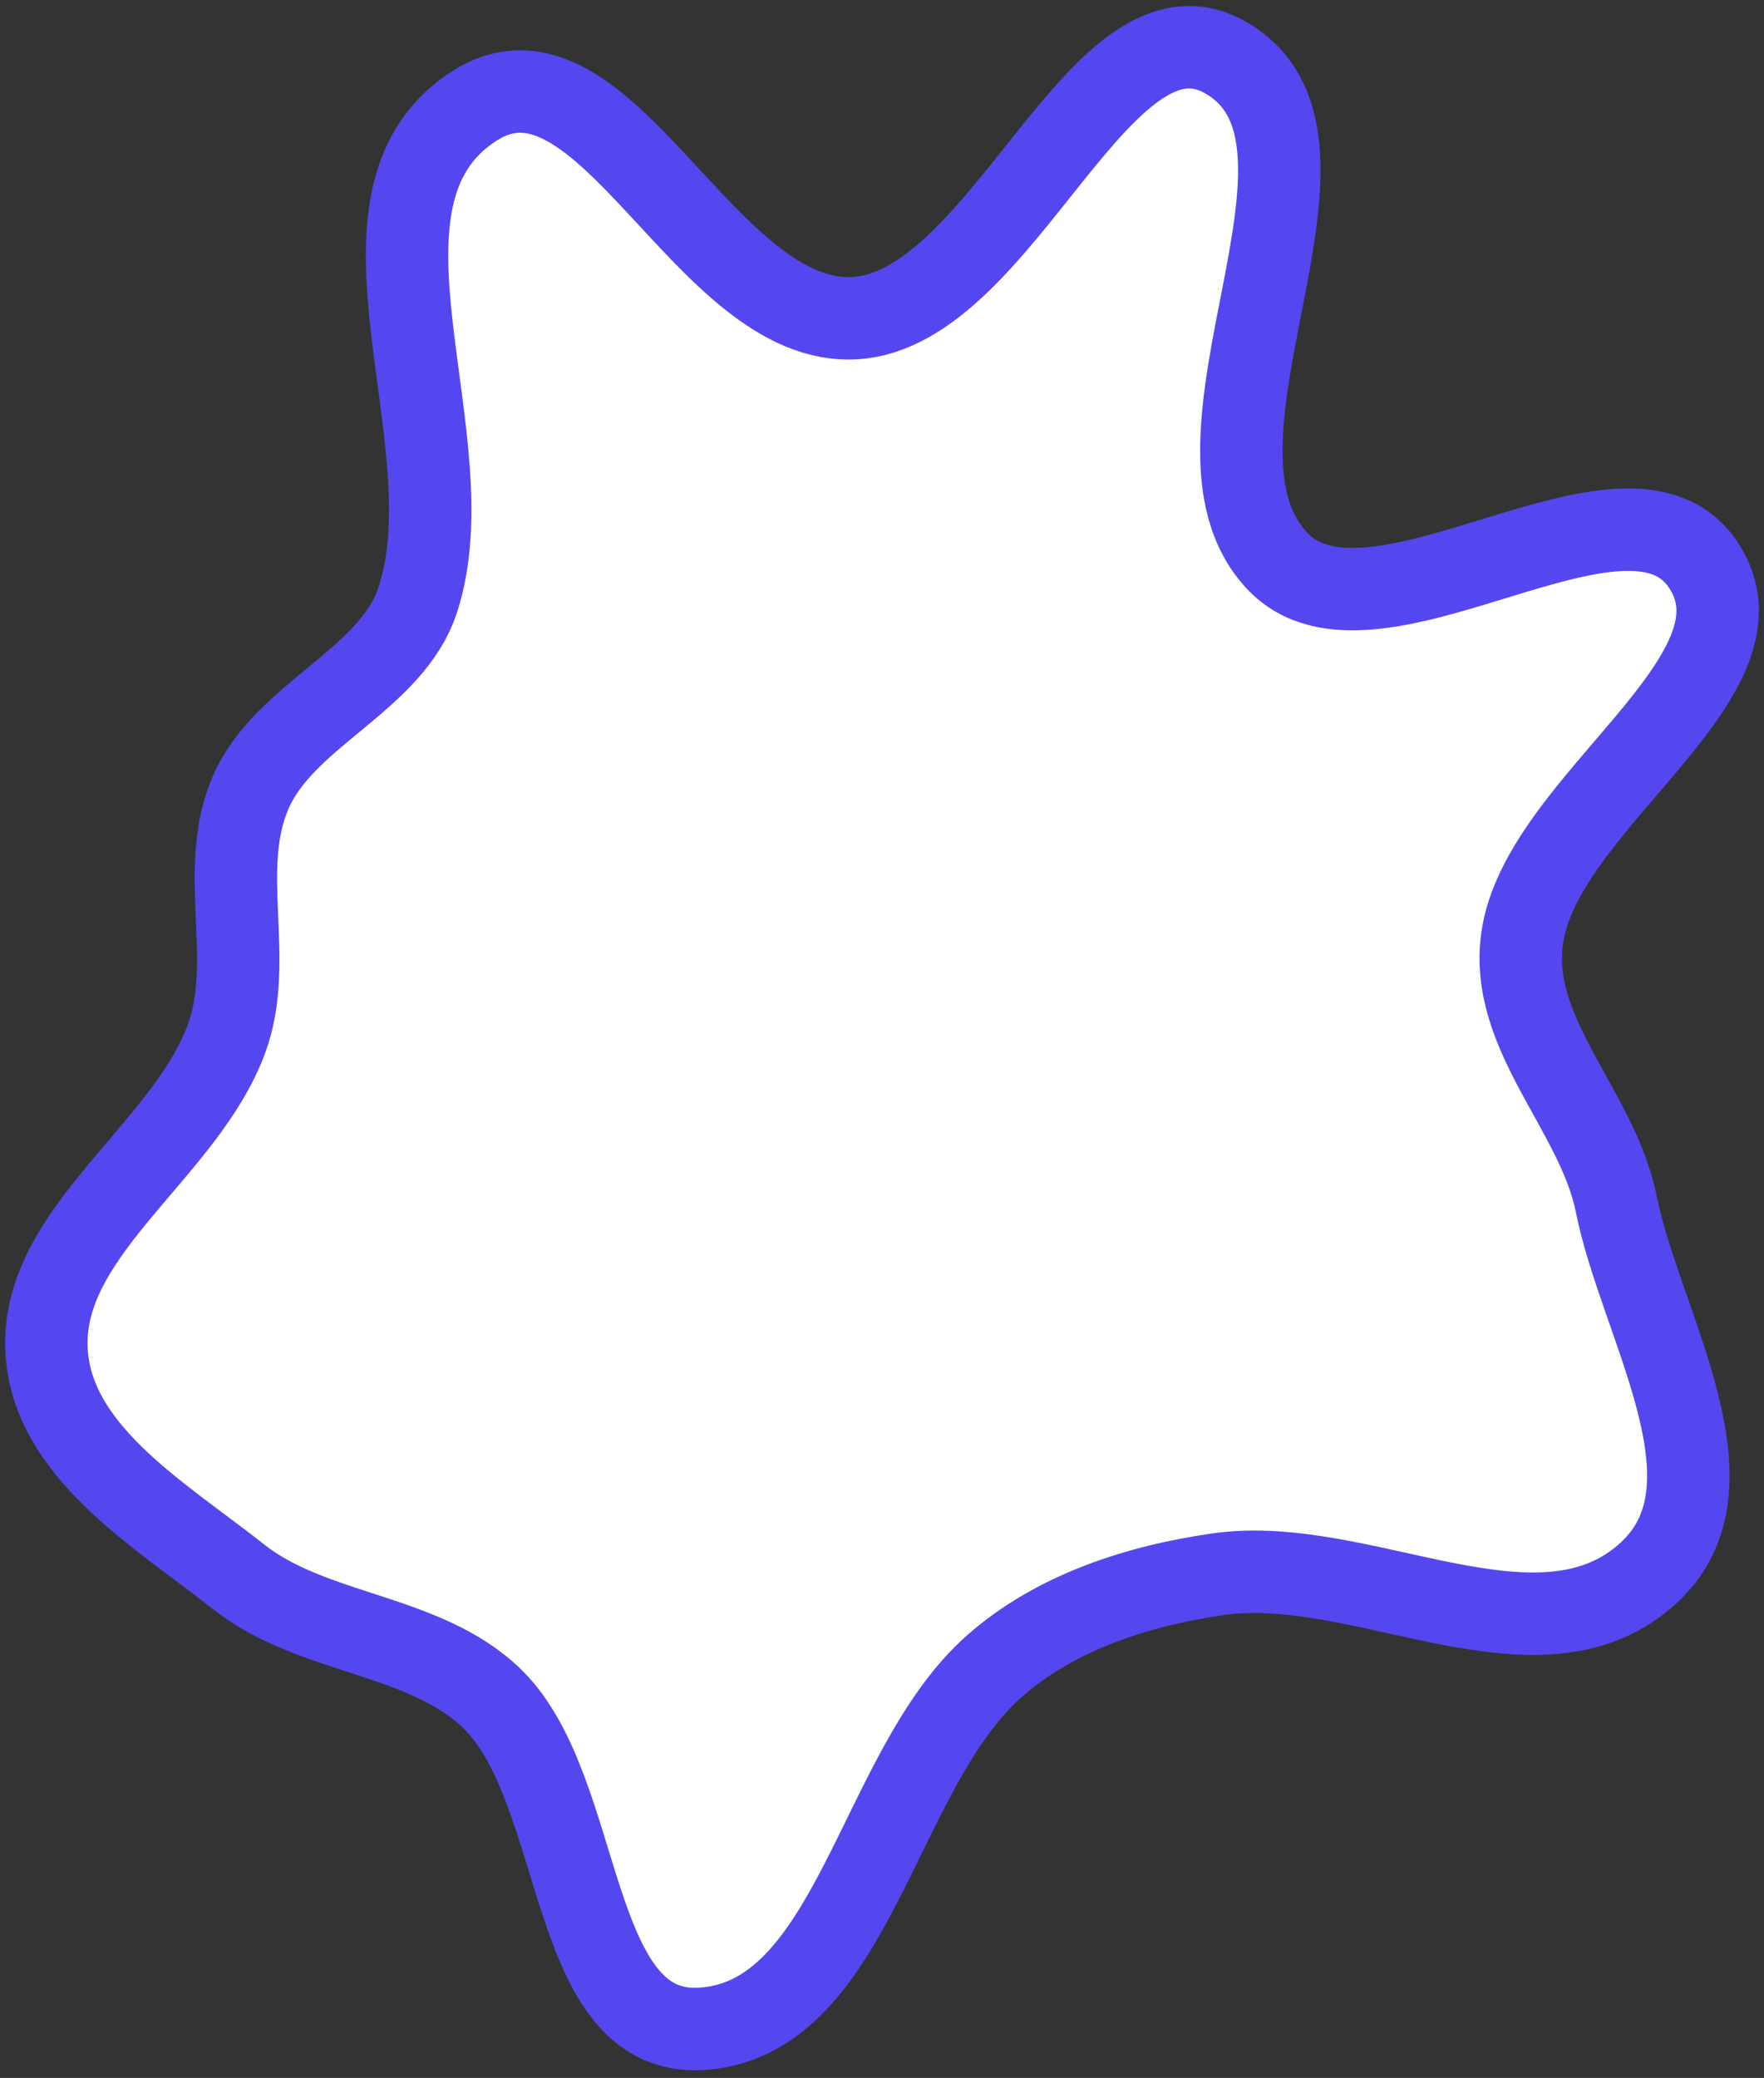 <svg width="107" height="126" viewBox="0 0 107 126" fill="none" xmlns="http://www.w3.org/2000/svg">
<rect x="0" y="0" width="107" height="126" fill="#333333" stroke="none"/>
<path fill-rule="evenodd" clip-rule="evenodd" d="M25.344 36.362C28.515 26.623 20.059 12.028 28.762 6.432C36.654 1.356 42.755 19.876 51.894 19.288C60.874 18.71 66.779 -0.861 74.354 3.498C83.119 8.543 70.567 26.672 77.471 34.008C83.269 40.168 98.745 27.202 103.359 34.317C107.73 41.056 93.46 48.673 92.326 56.914C91.523 62.756 96.9 67.337 98.038 73.006C99.512 80.352 105.763 90.017 100.037 95.34C93.398 101.512 82.665 94.201 73.891 95.456C69.076 96.145 64.062 97.734 60.328 101.021C53.19 107.304 51.809 122.417 42.571 123.022C34.373 123.559 35.548 108.565 29.86 103.015C25.782 99.036 18.963 99.161 14.49 95.625C9.683 91.825 2.96 87.929 2.814 81.634C2.65 74.579 11.238 69.764 13.734 63C15.509 58.19 13.158 52.747 15.212 48.035C17.271 43.31 23.755 41.24 25.344 36.362Z" fill="white" stroke="#5447EF" stroke-width="5"/>
</svg>
